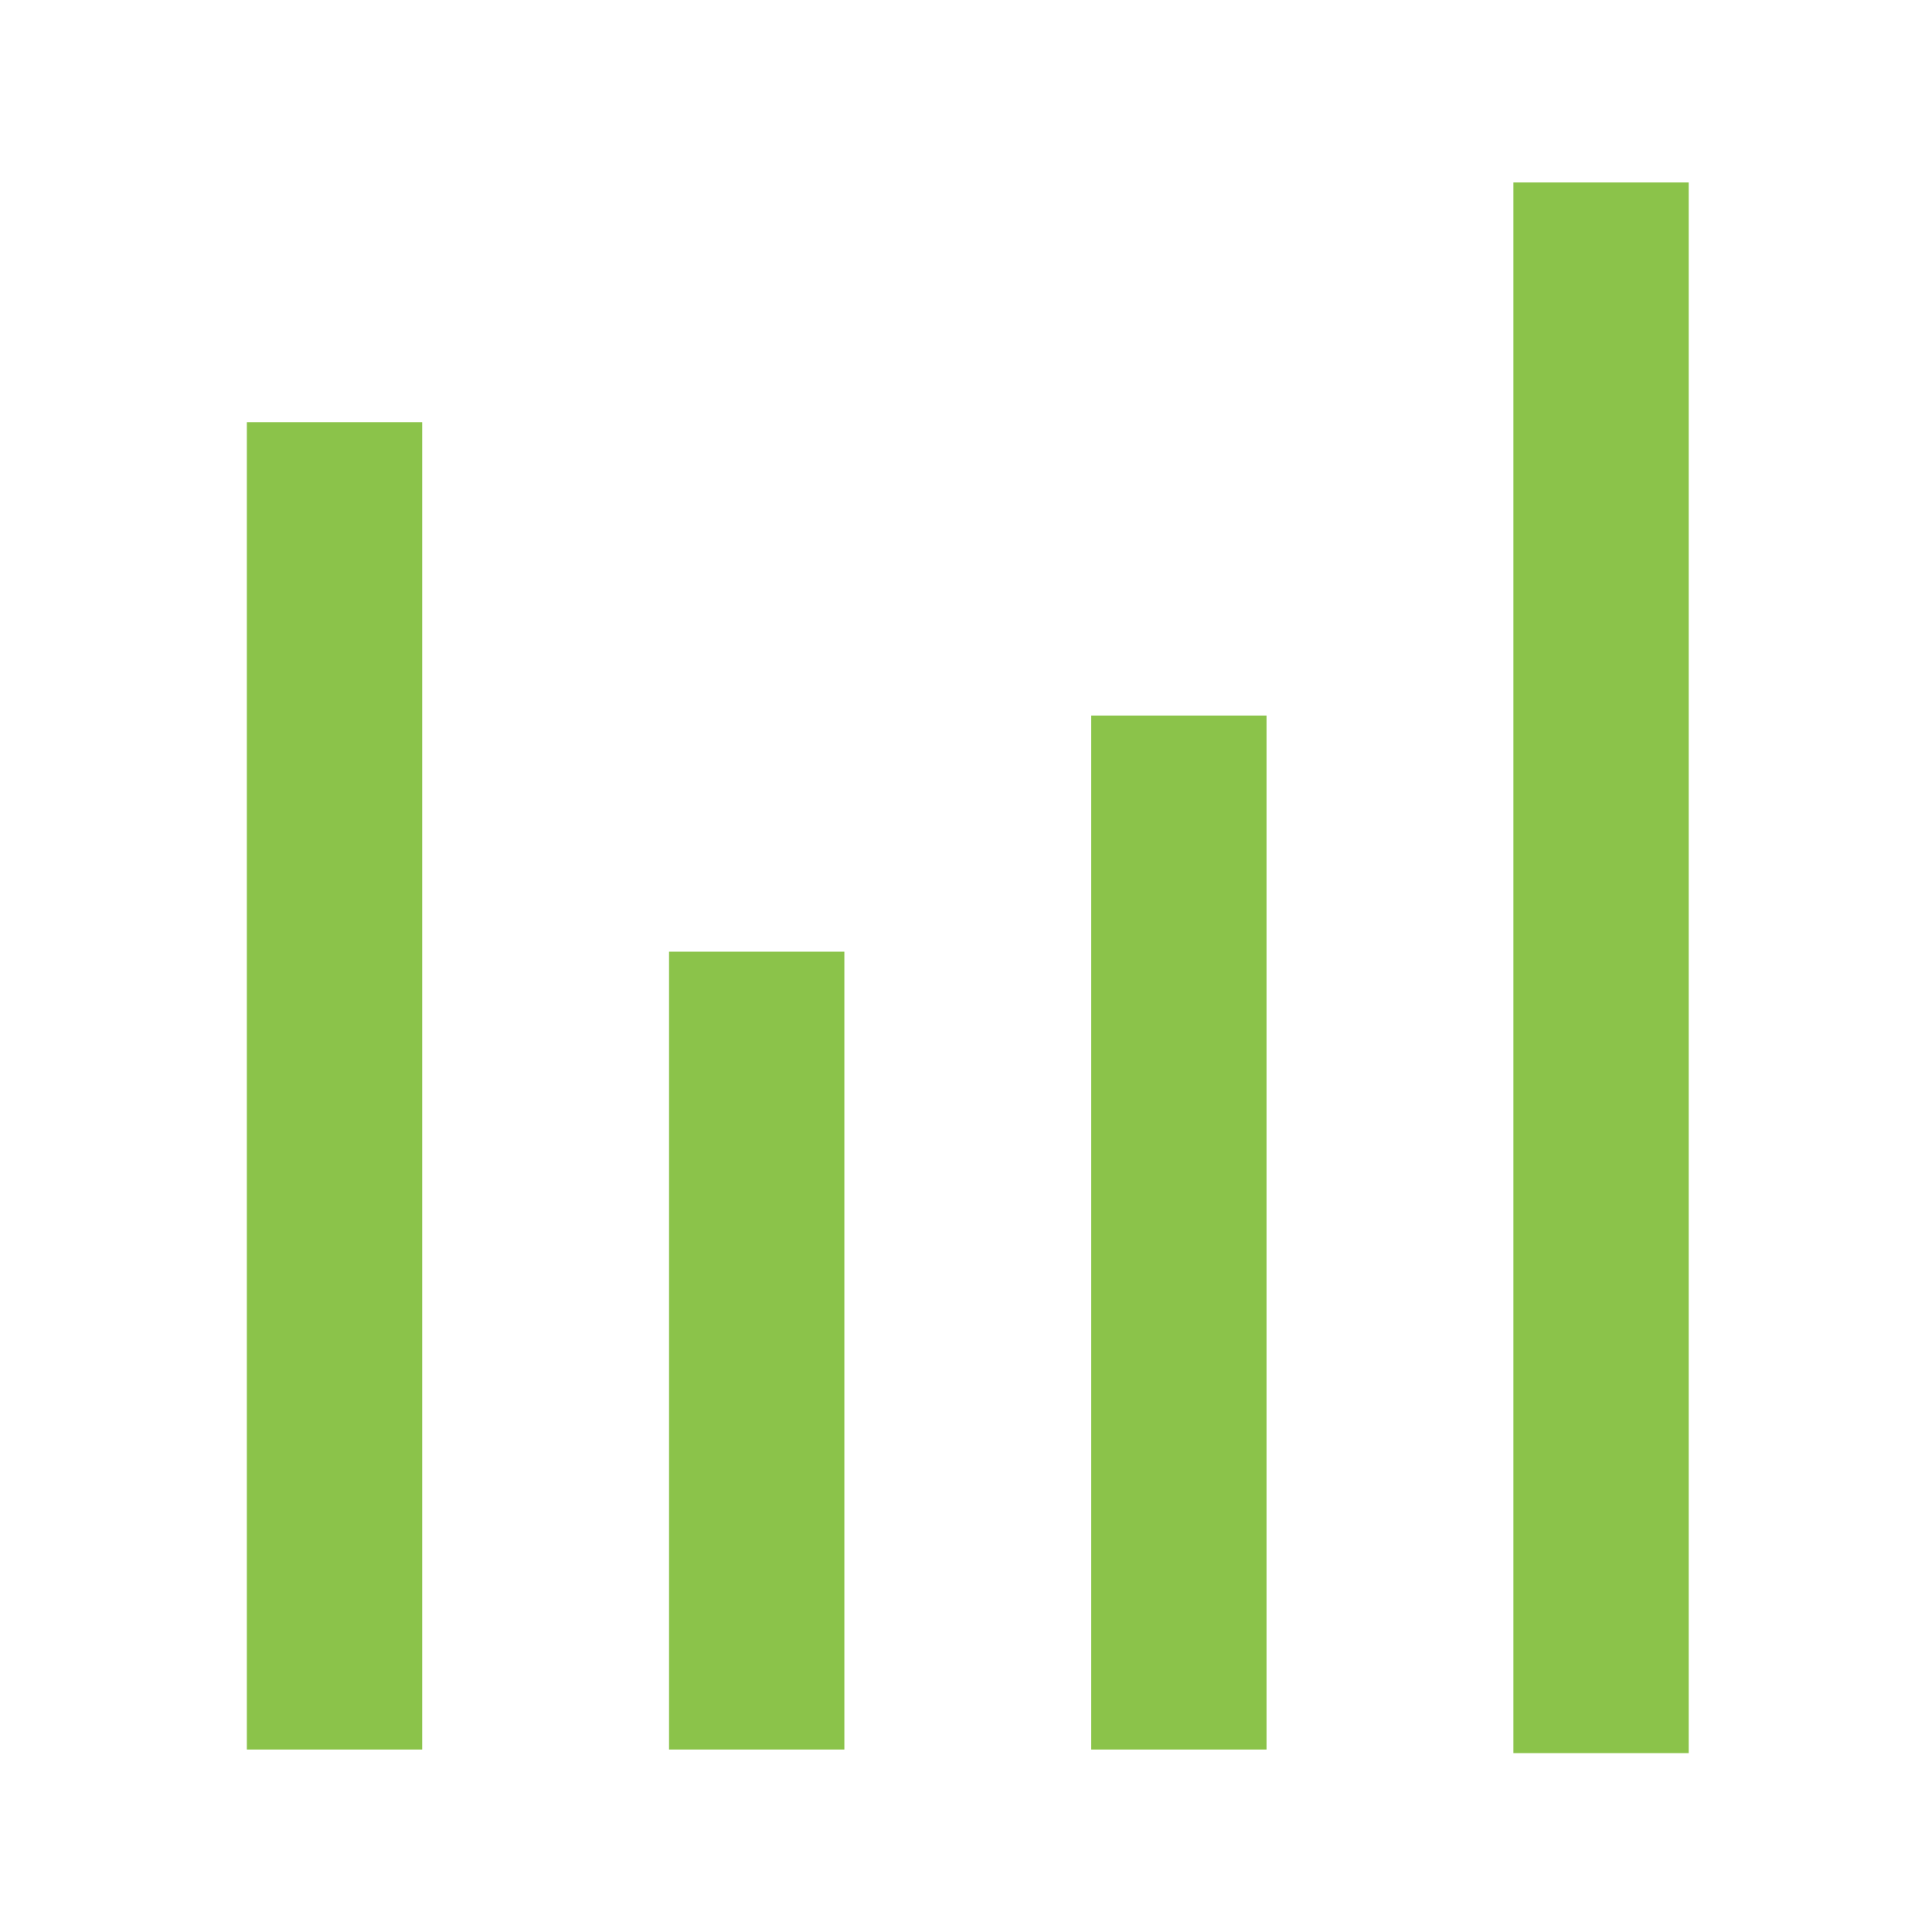 <?xml version="1.0" encoding="utf-8"?>
<!-- Generator: Adobe Illustrator 19.2.1, SVG Export Plug-In . SVG Version: 6.00 Build 0)  -->
<svg version="1.1" id="Слой_1" xmlns="http://www.w3.org/2000/svg" xmlns:xlink="http://www.w3.org/1999/xlink" x="0px" y="0px"
	 viewBox="0 0 54 54" style="enable-background:new 0 0 54 54;" xml:space="preserve">
<style type="text/css">
	.st0{fill-rule:evenodd;clip-rule:evenodd;fill:#8bc34a;}
	.st1{fill:none;}
</style>
<g>
	<g>
		<g>
			<rect x="18.7" y="26.6" class="st0" width="4.9" height="22.3"/>
			<rect x="42.3" y="5.1" class="st0" width="4.9" height="43.9"/>
			<rect x="30.5" y="20" class="st0" width="4.9" height="28.9"/>
			<rect x="6.9" y="11.8" class="st0" width="4.9" height="37.1"/>
		</g>
	</g>
	<path class="st1" d="M0,0h54v54H0V0z"/>
</g>
</svg>
